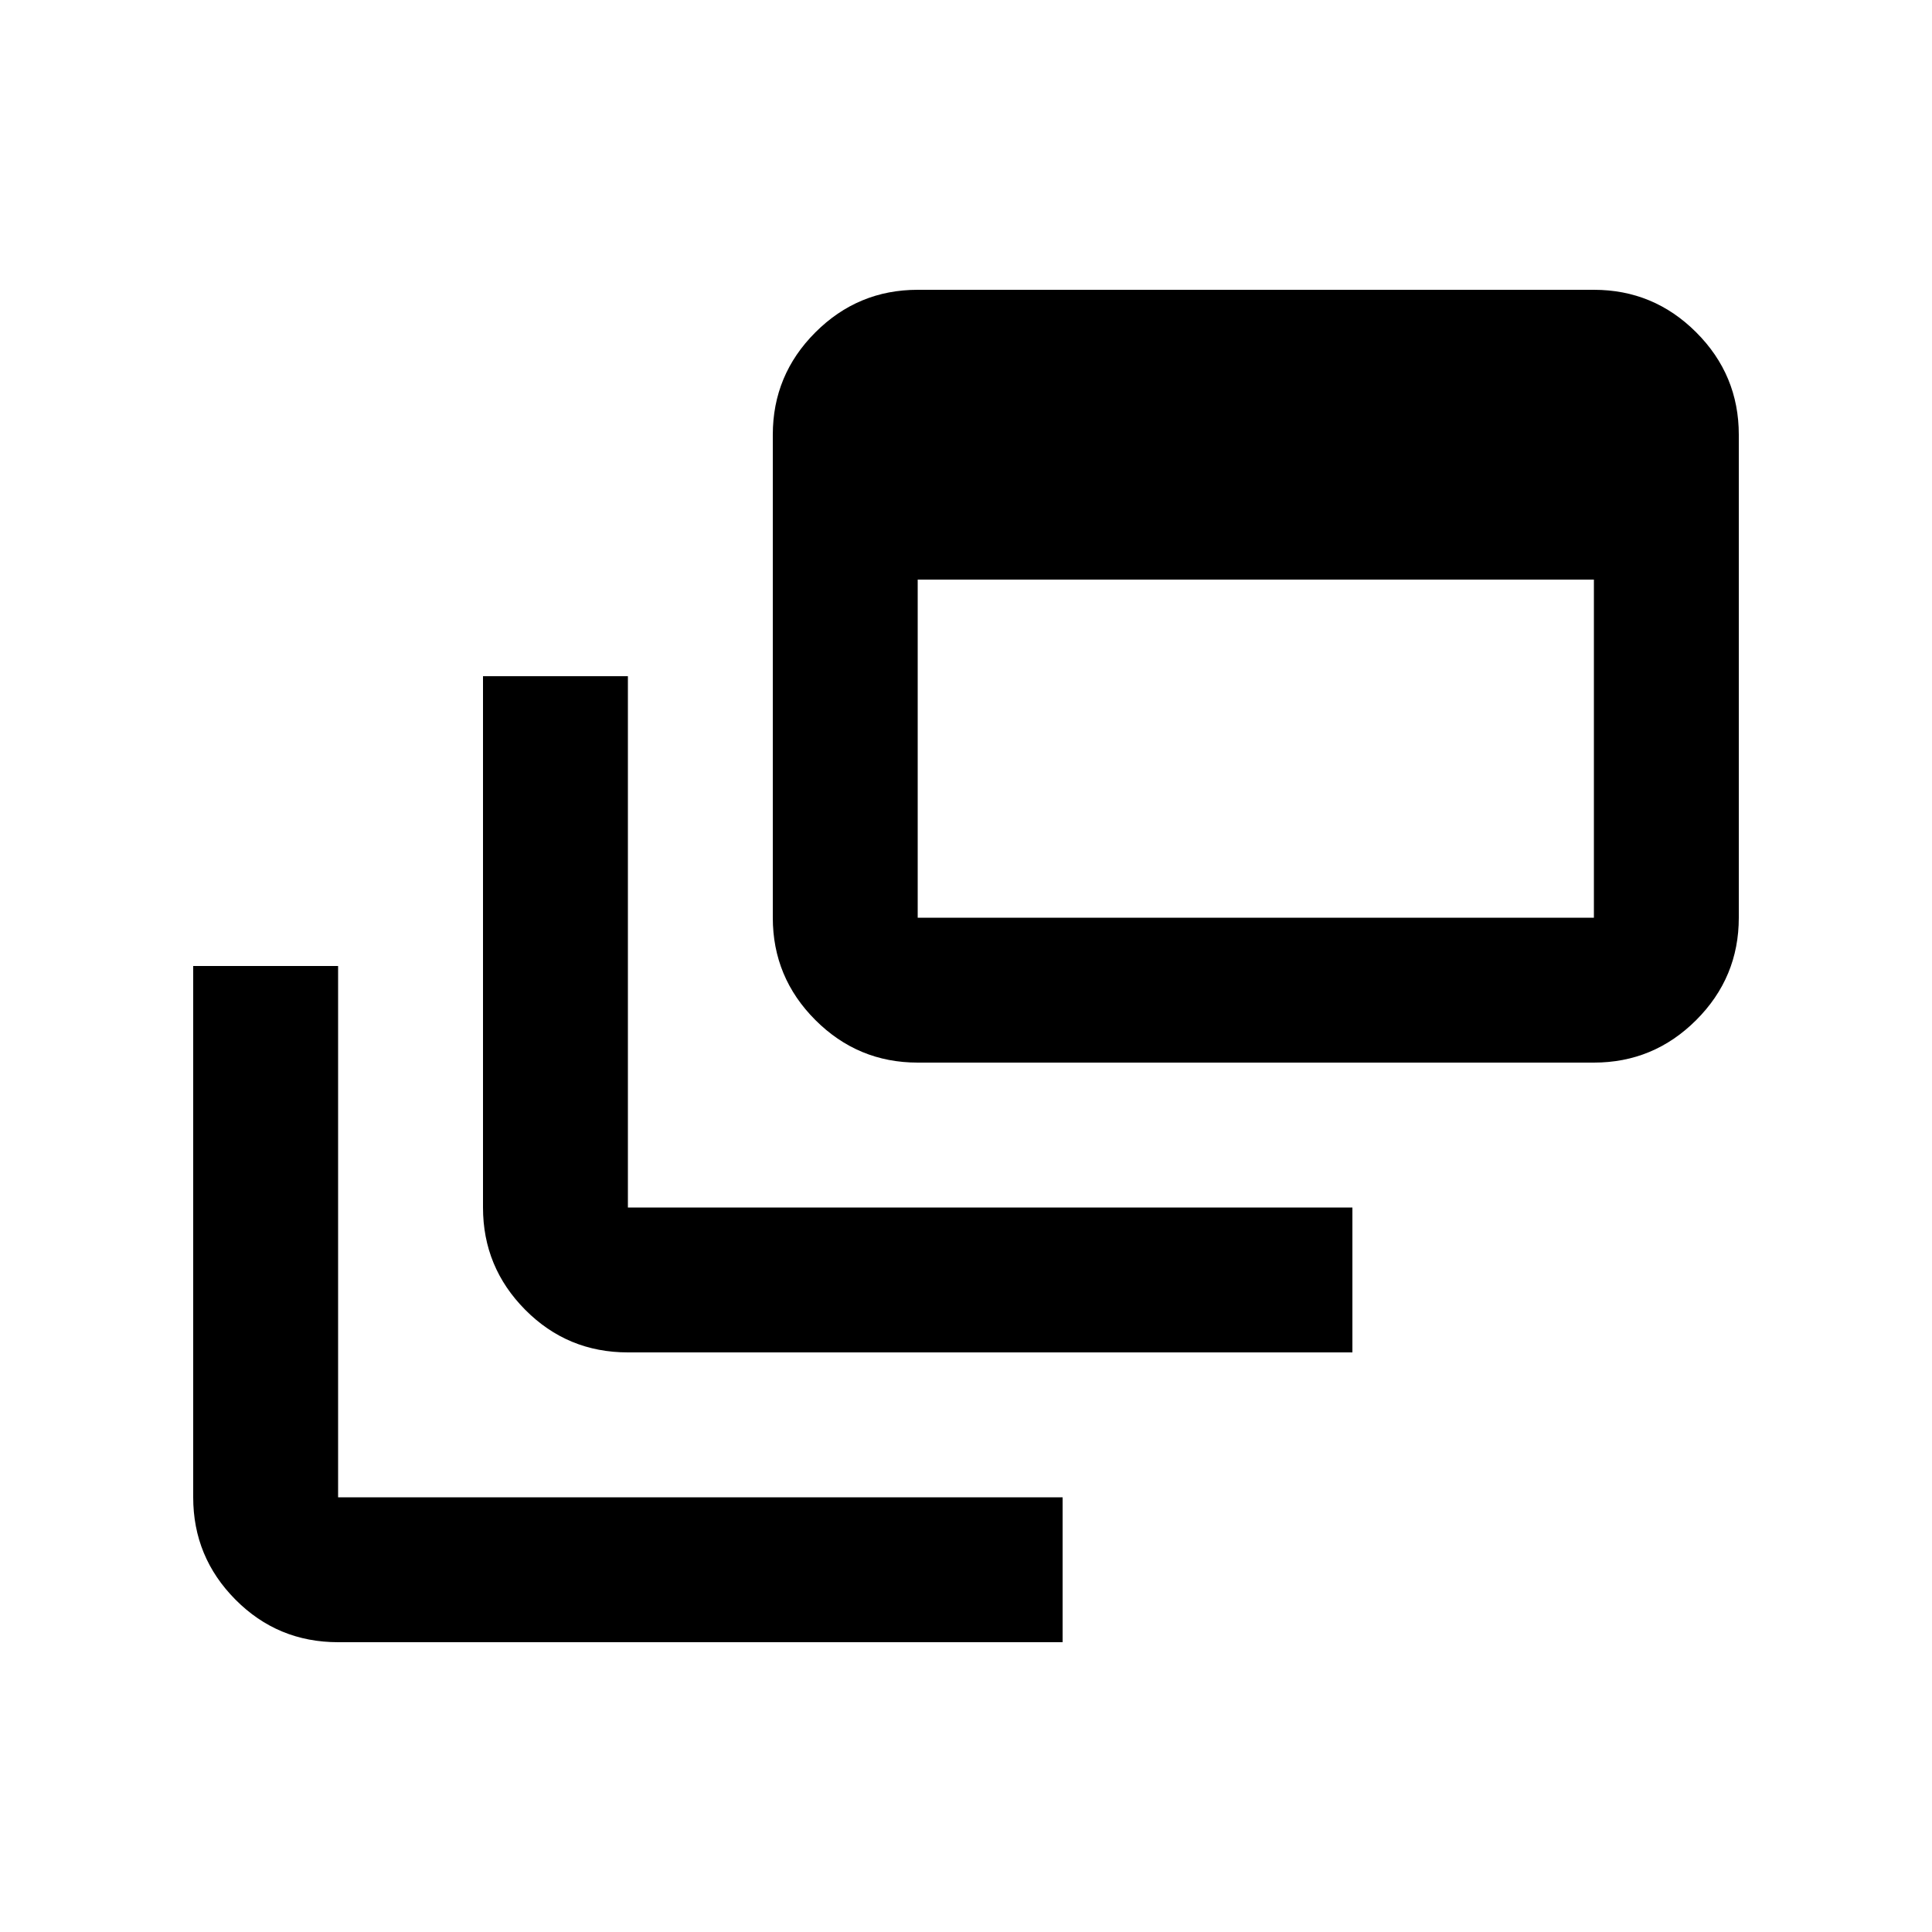 <svg xmlns="http://www.w3.org/2000/svg" height="20" viewBox="0 -960 960 960" width="20"><path d="M168-144q-30 0-51-21.15T96-216v-264h72v264h360v72H168Zm144-144q-30 0-51-21.15T240-360v-264h72v264h360v72H312Zm144-144q-29.7 0-50.85-21.15Q384-474.3 384-504v-240q0-29.7 21.15-50.85Q426.3-816 456-816h336q29.7 0 50.85 21.15Q864-773.7 864-744v240q0 29.7-21.15 50.85Q821.7-432 792-432H456Zm0-72h336v-168H456v168Z"/></svg>